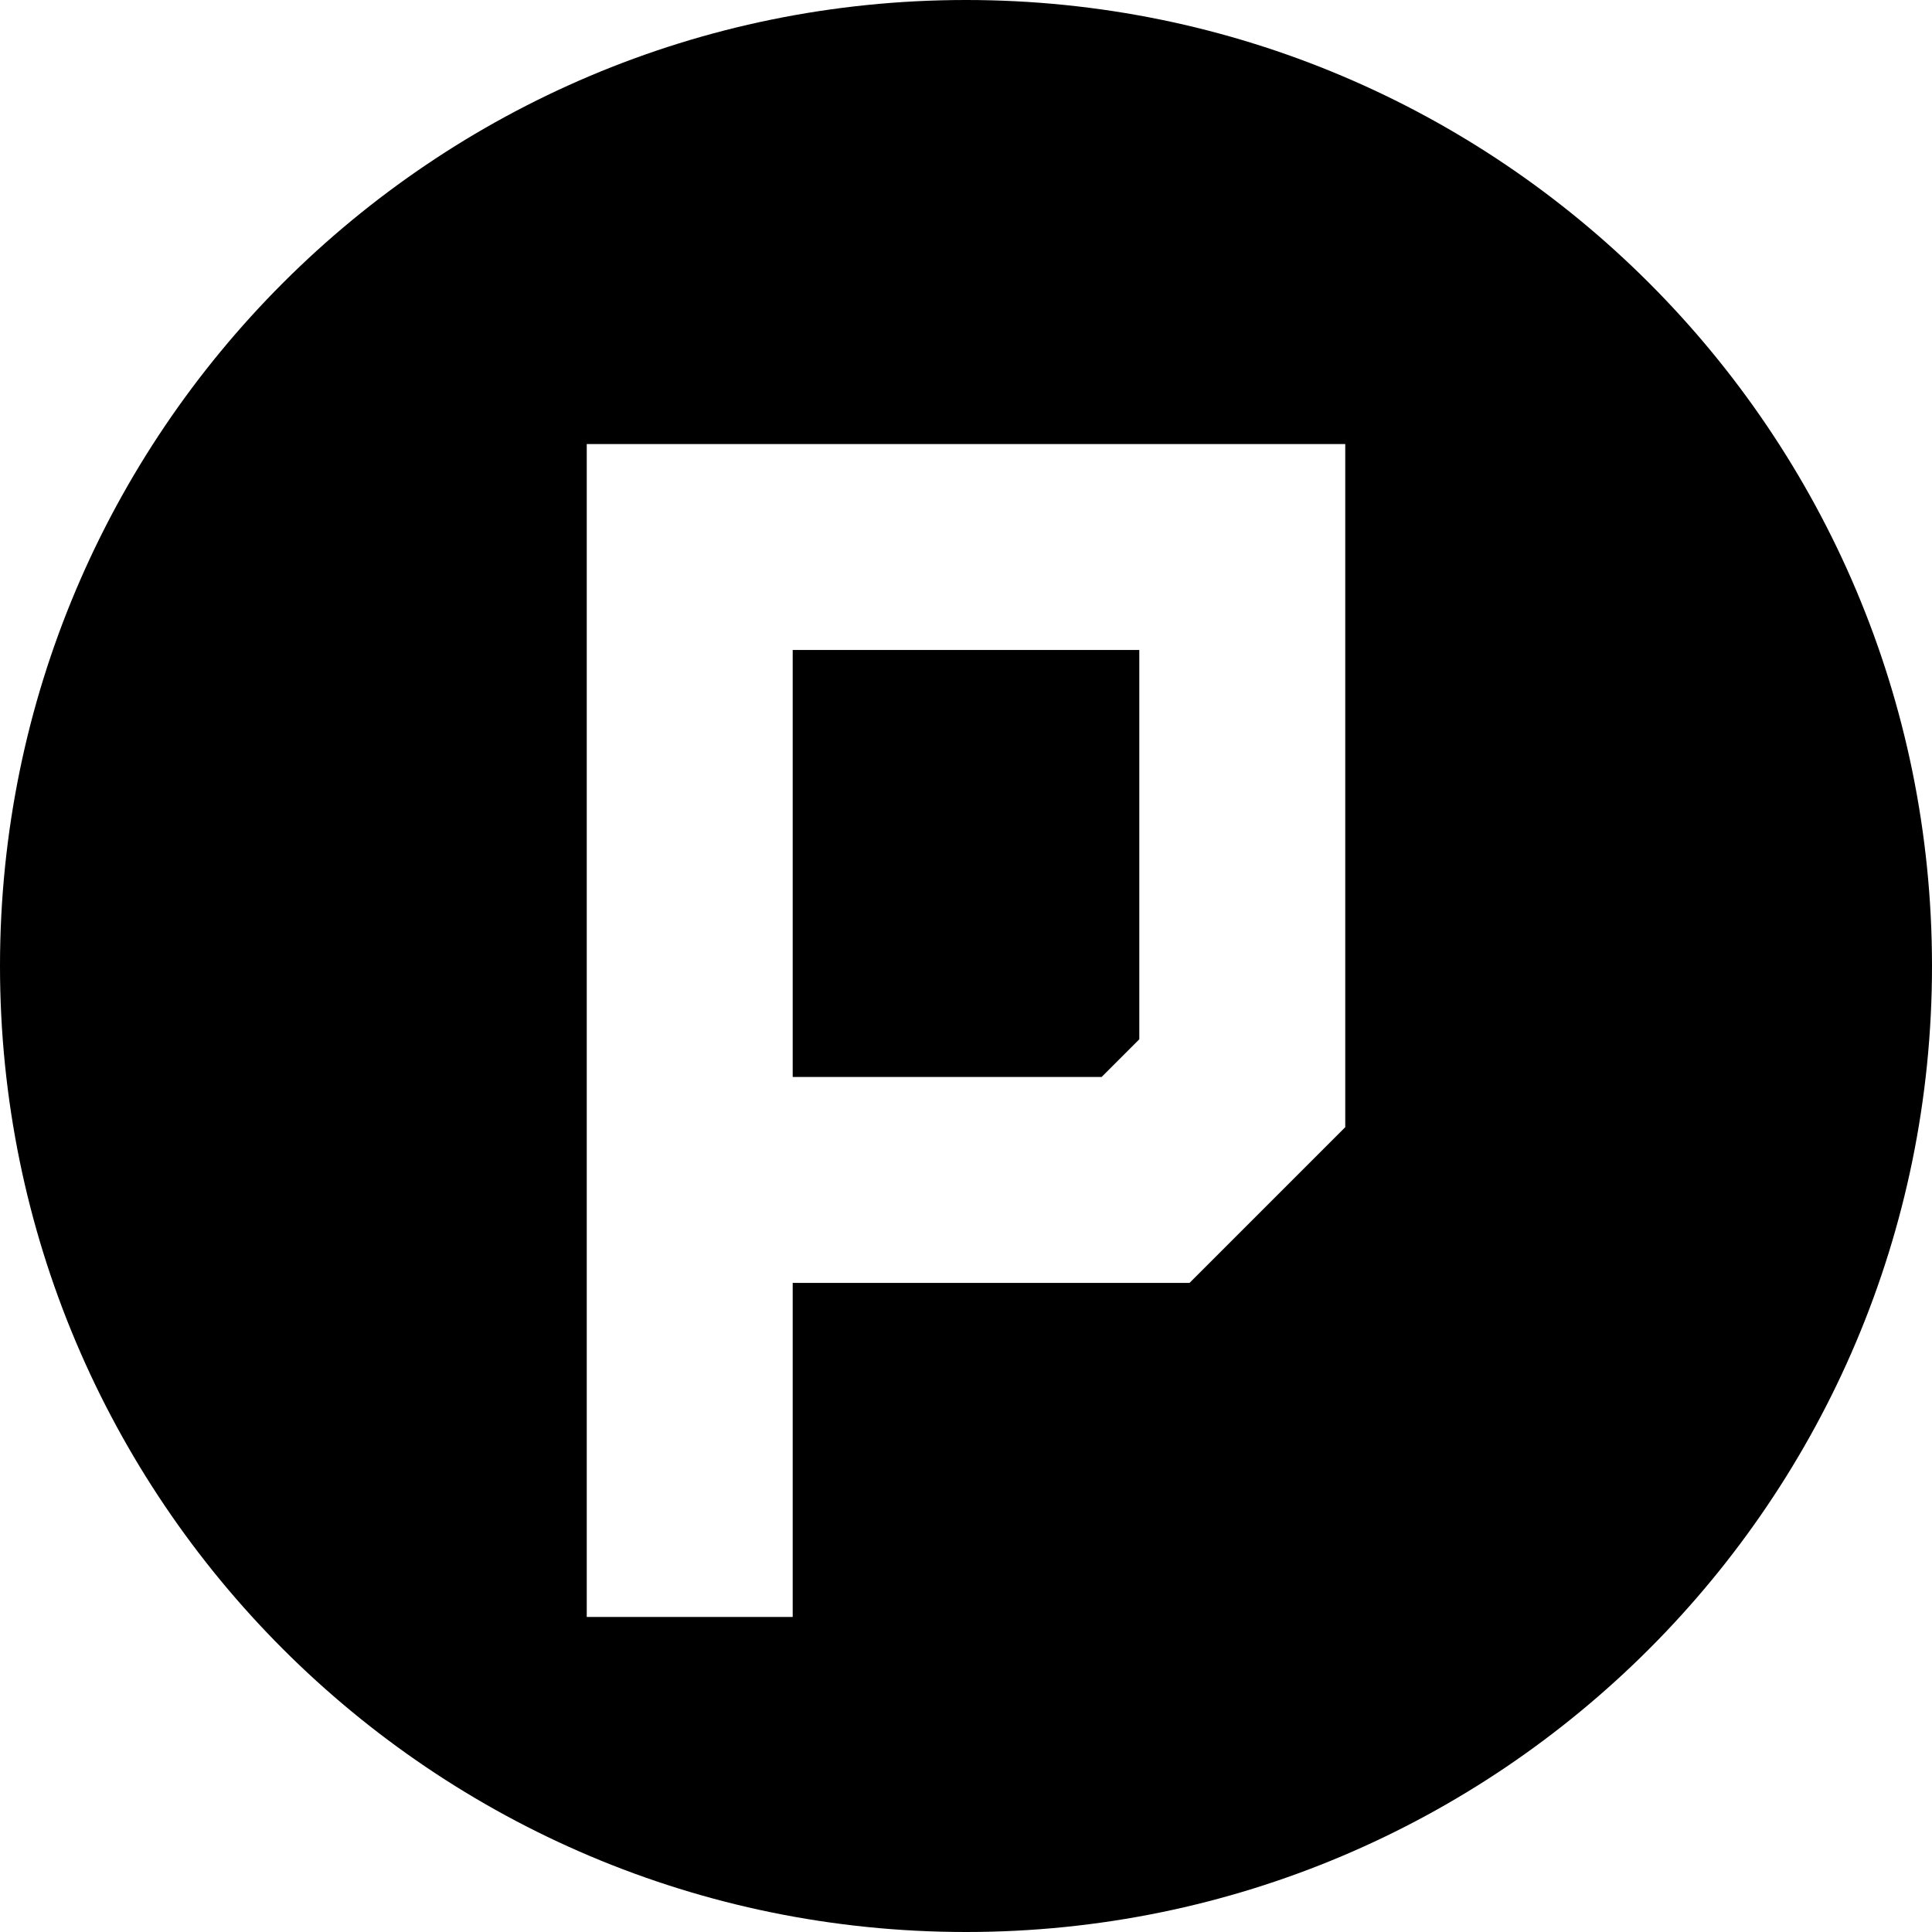 <?xml version="1.0" encoding="UTF-8"?><svg id="Layer_1" xmlns="http://www.w3.org/2000/svg" viewBox="0 0 300 300"><defs><style>.cls-1{fill:#000;stroke-width:0px;}</style></defs><polygon class="cls-1" points="176.91 161.38 176.91 100.93 123.09 100.93 123.09 167.23 171.06 167.23 176.91 161.38"/><path class="cls-1" d="M150,0C67.16,0,0,67.16,0,150s67.16,150,150,150,150-67.16,150-150S232.84,0,150,0ZM208.89,175.03l-24.18,24.18h-61.62v51.87h-31.98V68.95h117.78v106.08Z"/></svg>
